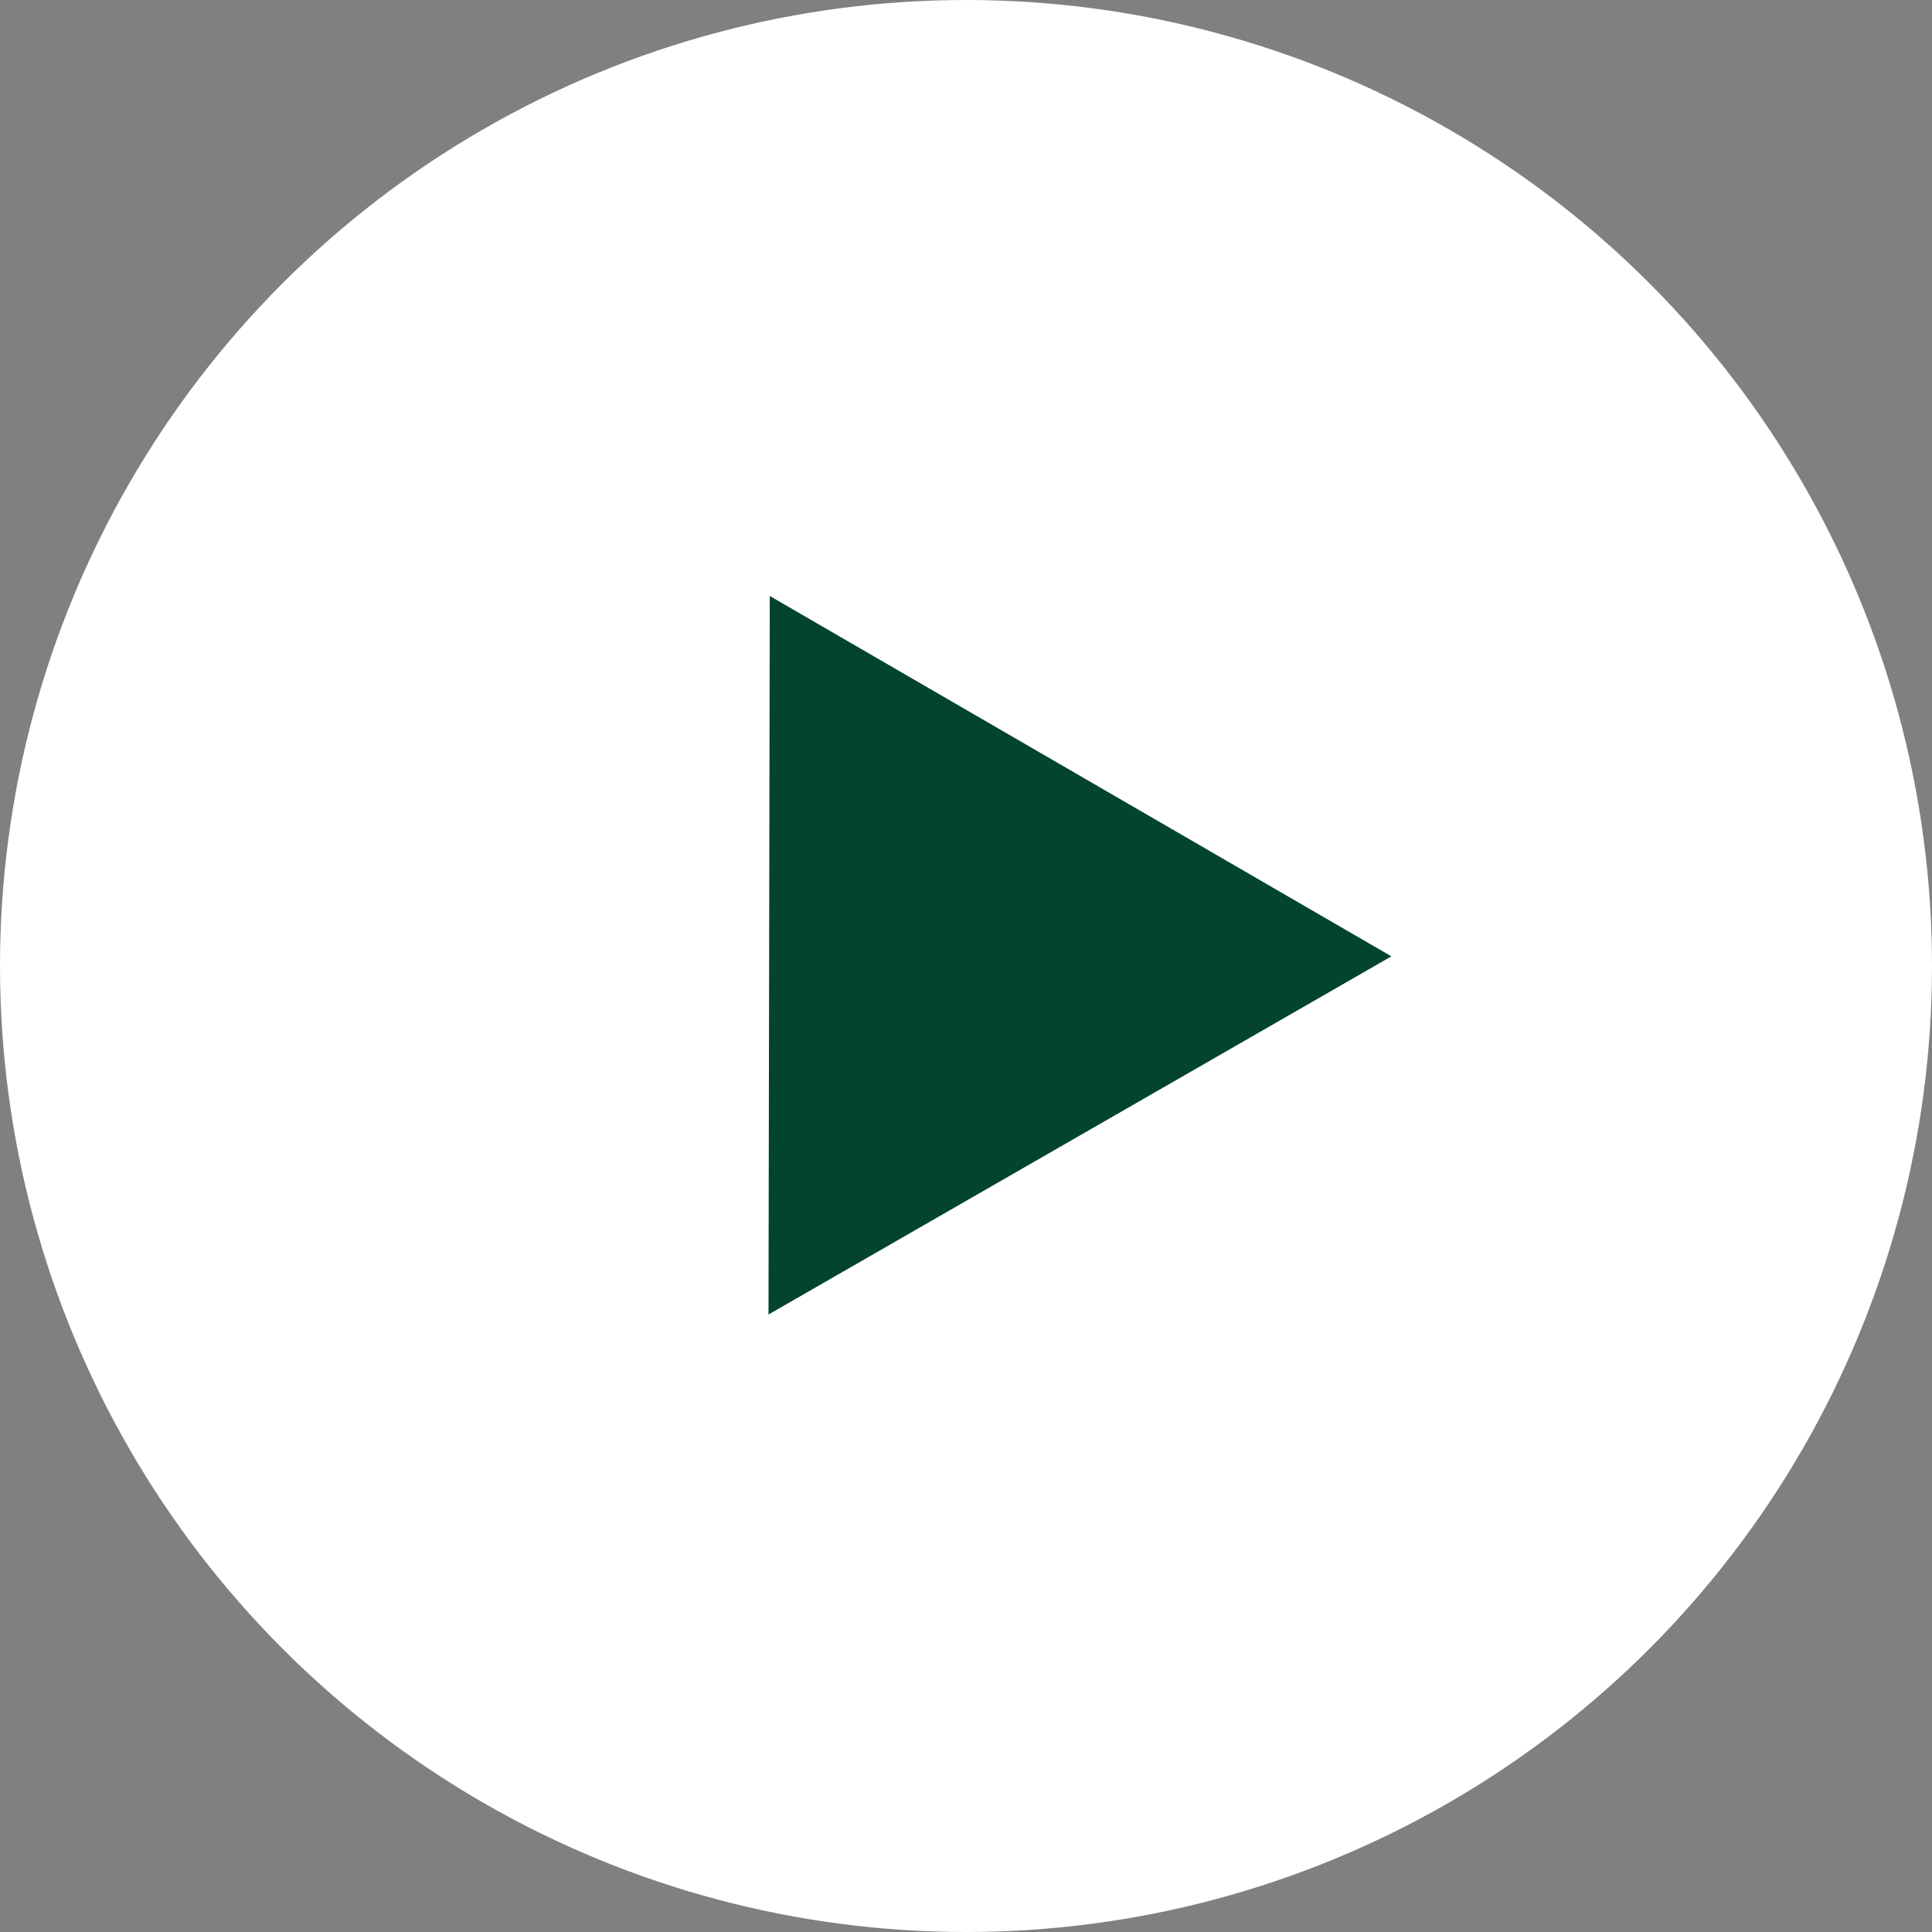 <svg width="44" height="44" viewBox="0 0 44 44" fill="none" xmlns="http://www.w3.org/2000/svg">
<rect x="0" y="0" width="44" height="44" fill="#808080" stroke="none"/>
<circle cx="22" cy="22" r="22" fill="white"/>
<path d="M17.531 13.573L31.688 21.78L17.502 29.937L17.531 13.573Z" fill="#024430"/>
</svg>
